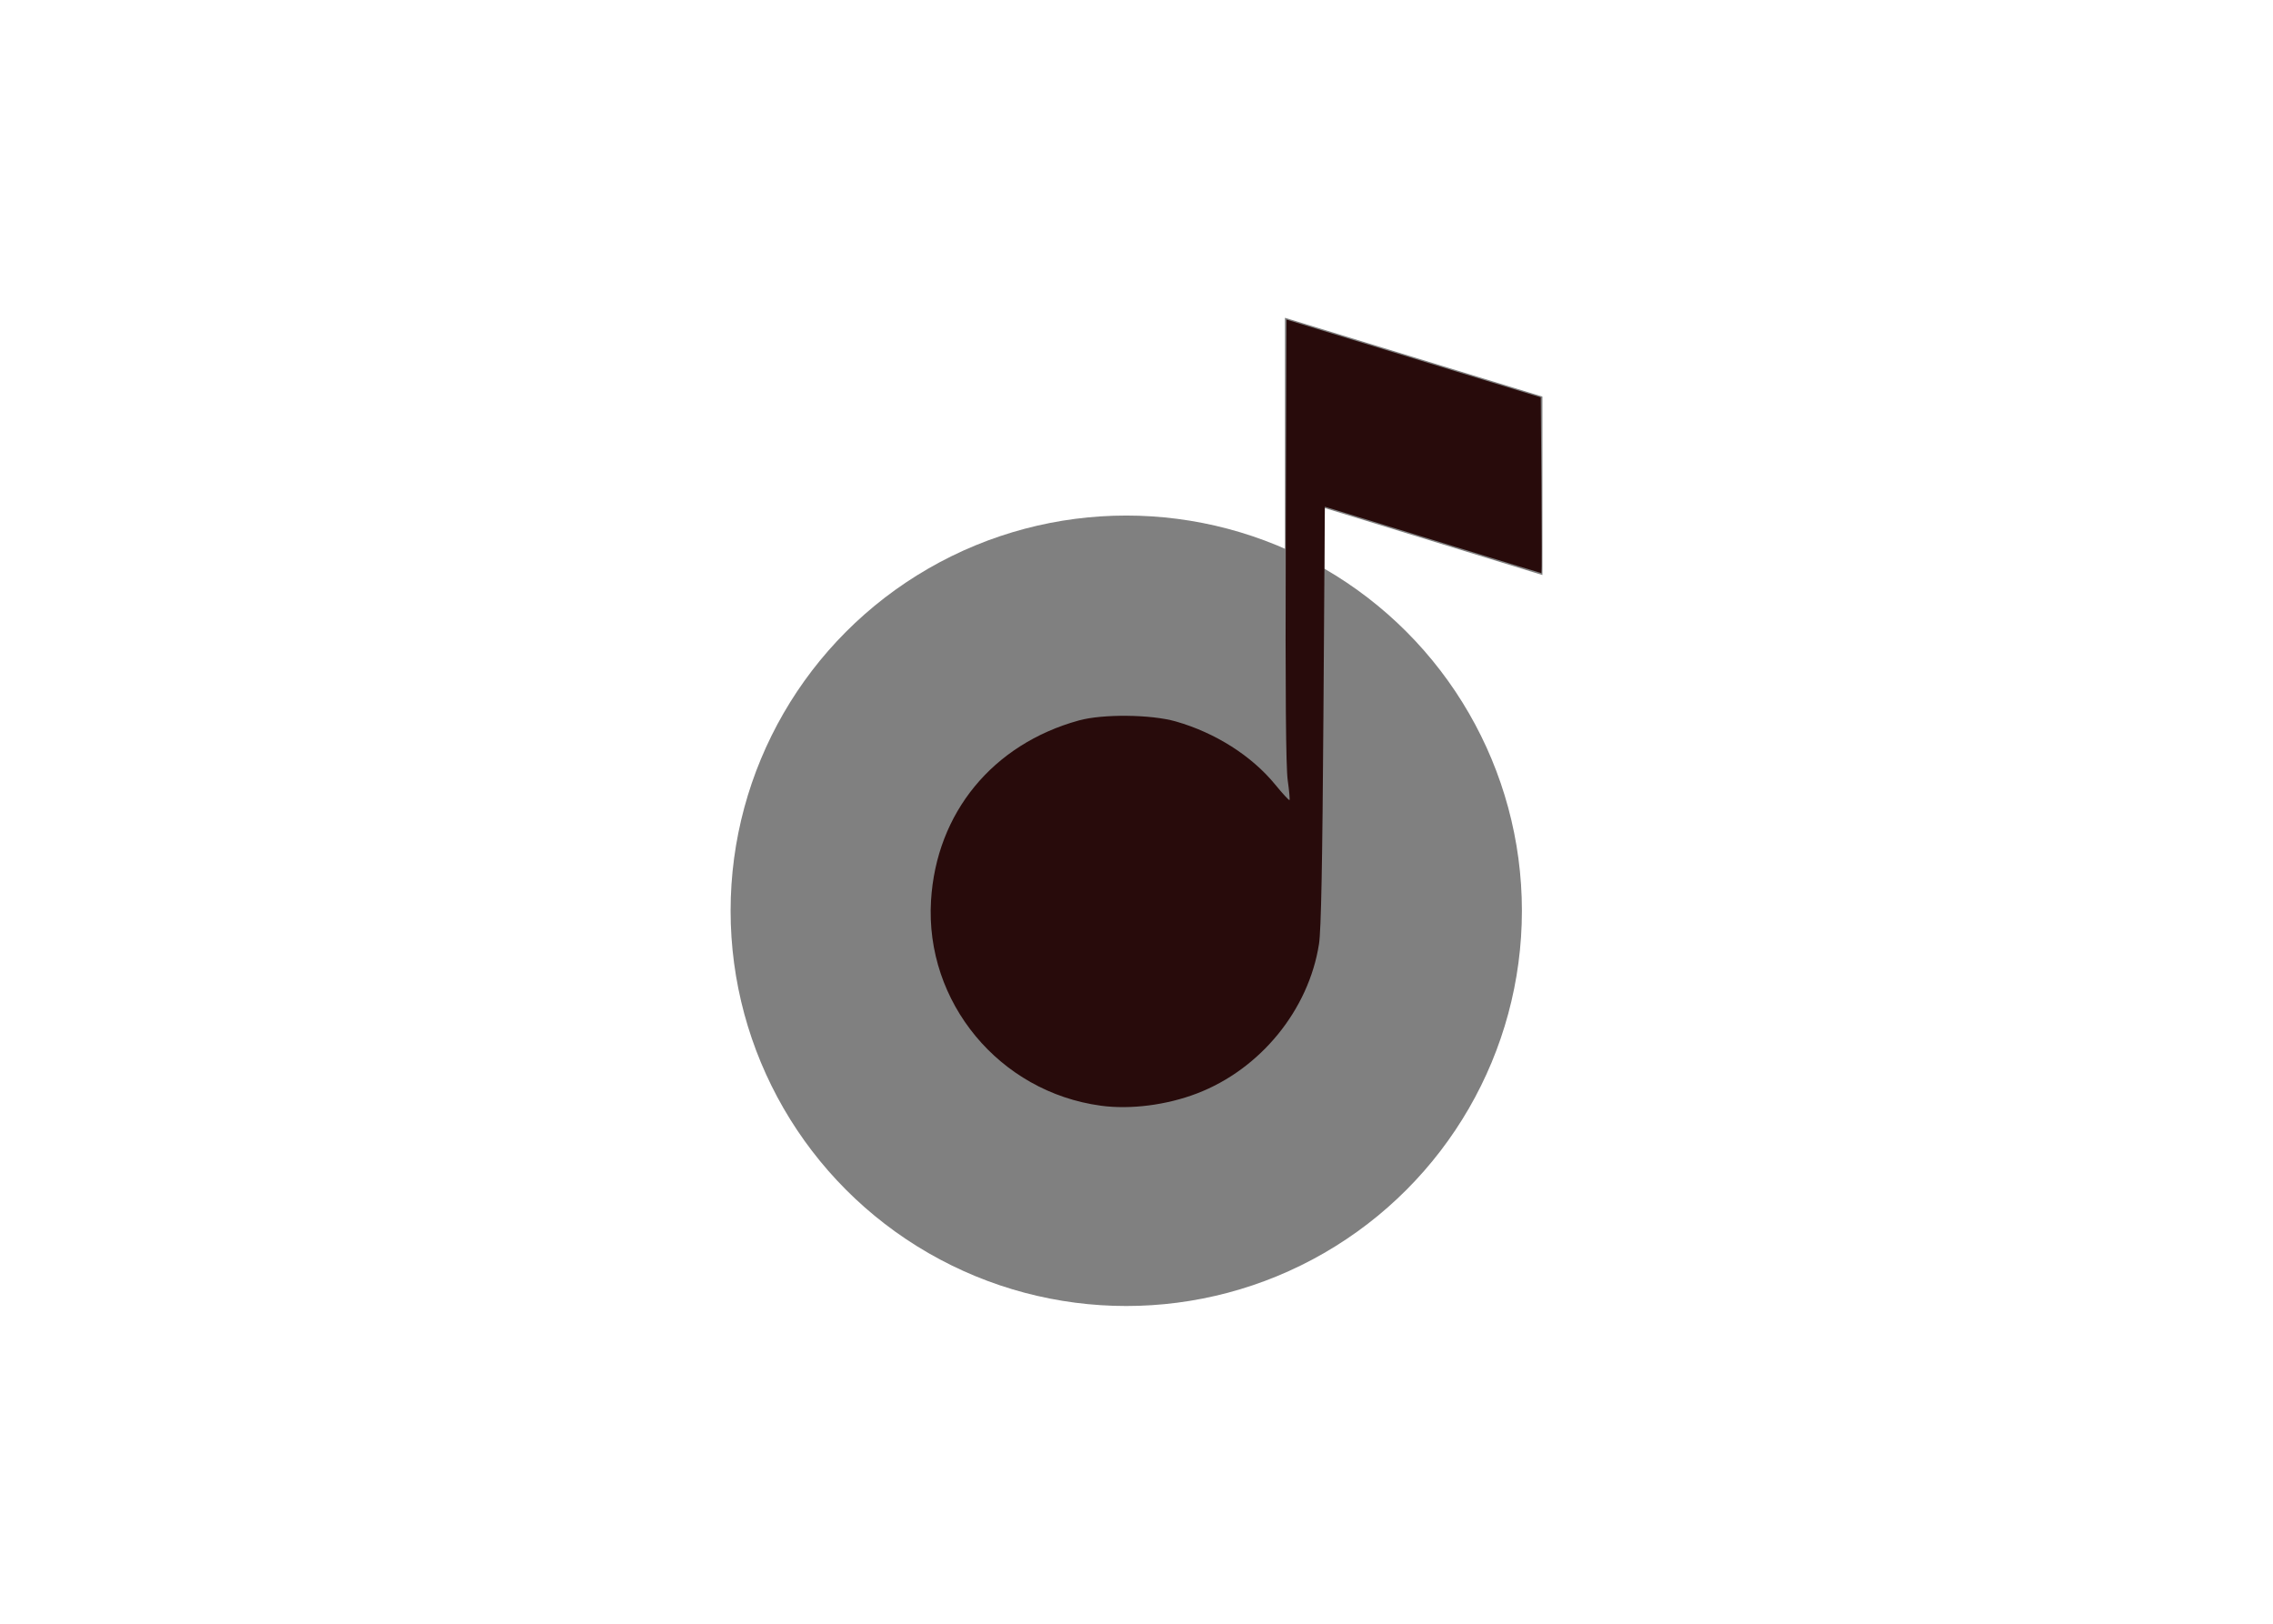<?xml version="1.0" encoding="UTF-8" standalone="no"?>
<svg
   xmlns:dc="http://purl.org/dc/elements/1.1/"
   xmlns:cc="http://creativecommons.org/ns#"
   xmlns:rdf="http://www.w3.org/1999/02/22-rdf-syntax-ns#"
   xmlns:svg="http://www.w3.org/2000/svg"
   xmlns="http://www.w3.org/2000/svg"
   xmlns:sodipodi="http://sodipodi.sourceforge.net/DTD/sodipodi-0.dtd"
   xmlns:inkscape="http://www.inkscape.org/namespaces/inkscape"
   clip-rule="evenodd"
   fill-rule="evenodd"
   viewBox="0 0 560 400"
   version="1.1"
   id="svg8"
   sodipodi:docname="yandex-music-seeklogo.com.svg"
   inkscape:version="1.0.2 (e86c870879, 2021-01-15)">
  <defs
     id="defs12" />
  <sodipodi:namedview
     pagecolor="#ffffff"
     bordercolor="#666666"
     borderopacity="1"
     objecttolerance="10"
     gridtolerance="10"
     guidetolerance="10"
     inkscape:pageopacity="0"
     inkscape:pageshadow="2"
     inkscape:window-width="1902"
     inkscape:window-height="873"
     id="namedview10"
     showgrid="false"
     inkscape:zoom="1.6917353"
     inkscape:cx="280"
     inkscape:cy="198.81778"
     inkscape:window-x="0"
     inkscape:window-y="0"
     inkscape:window-maximized="0"
     inkscape:current-layer="svg8" />
  <g
     transform="matrix(7.169 0 0 7.169 179.905 78.282)"
     id="g6"
     style="fill:#808080">
    <ellipse
       cx="13.61"
       cy="20.377"
       fill="#fc0"
       rx="13.597"
       ry="13.581"
       id="ellipse2"
       style="fill:#808080" />
    <path
       d="m20.419 6.535v12.704l-.03.01v.017c0 1.242-.09 2.401-.259 2.993-.81 2.845-3.431 4.909-6.539 4.909-3.755 0-6.759-3.03-6.759-6.781 0-3.75 3.004-6.78 6.759-6.78 1.769 0 3.38.675 4.59 1.781.395.362.747.769 1.048 1.214-.084-.398-.166-.899-.166-1.328v-15.274l8.849 2.708v6.133z"
       fill="#f33"
       id="path4"
       style="fill:#808080" />
  </g>
  <path
     style="fill:#280b0b;stroke-width:0.591"
     d="m 271.247,272.386 c -25.031,-3.371 -43.374,-25.5 -41.872,-50.515 1.298,-21.622 15.182,-38.537 36.44,-44.397 5.874,-1.619 17.758,-1.495 23.866,0.249 9.752,2.785 18.716,8.482 24.515,15.58 1.8,2.203 3.373,3.906 3.495,3.784 0.122,-0.122 -0.073,-2.31 -0.434,-4.861 -0.453,-3.205 -0.603,-21.467 -0.484,-59.074 l 0.172,-54.435 31.329,9.583 31.329,9.583 0.155,21.651 c 0.085,11.908 0.085,21.651 0,21.65 -0.085,-5.6e-4 -12.125,-3.682 -26.755,-8.182 l -26.6,-8.181 -0.352,51.481 c -0.249,36.457 -0.566,52.861 -1.085,56.21 -2.525,16.27 -14.429,30.861 -30.064,36.849 -7.491,2.869 -16.377,4.006 -23.654,3.026 z"
     id="path16" />
</svg>
